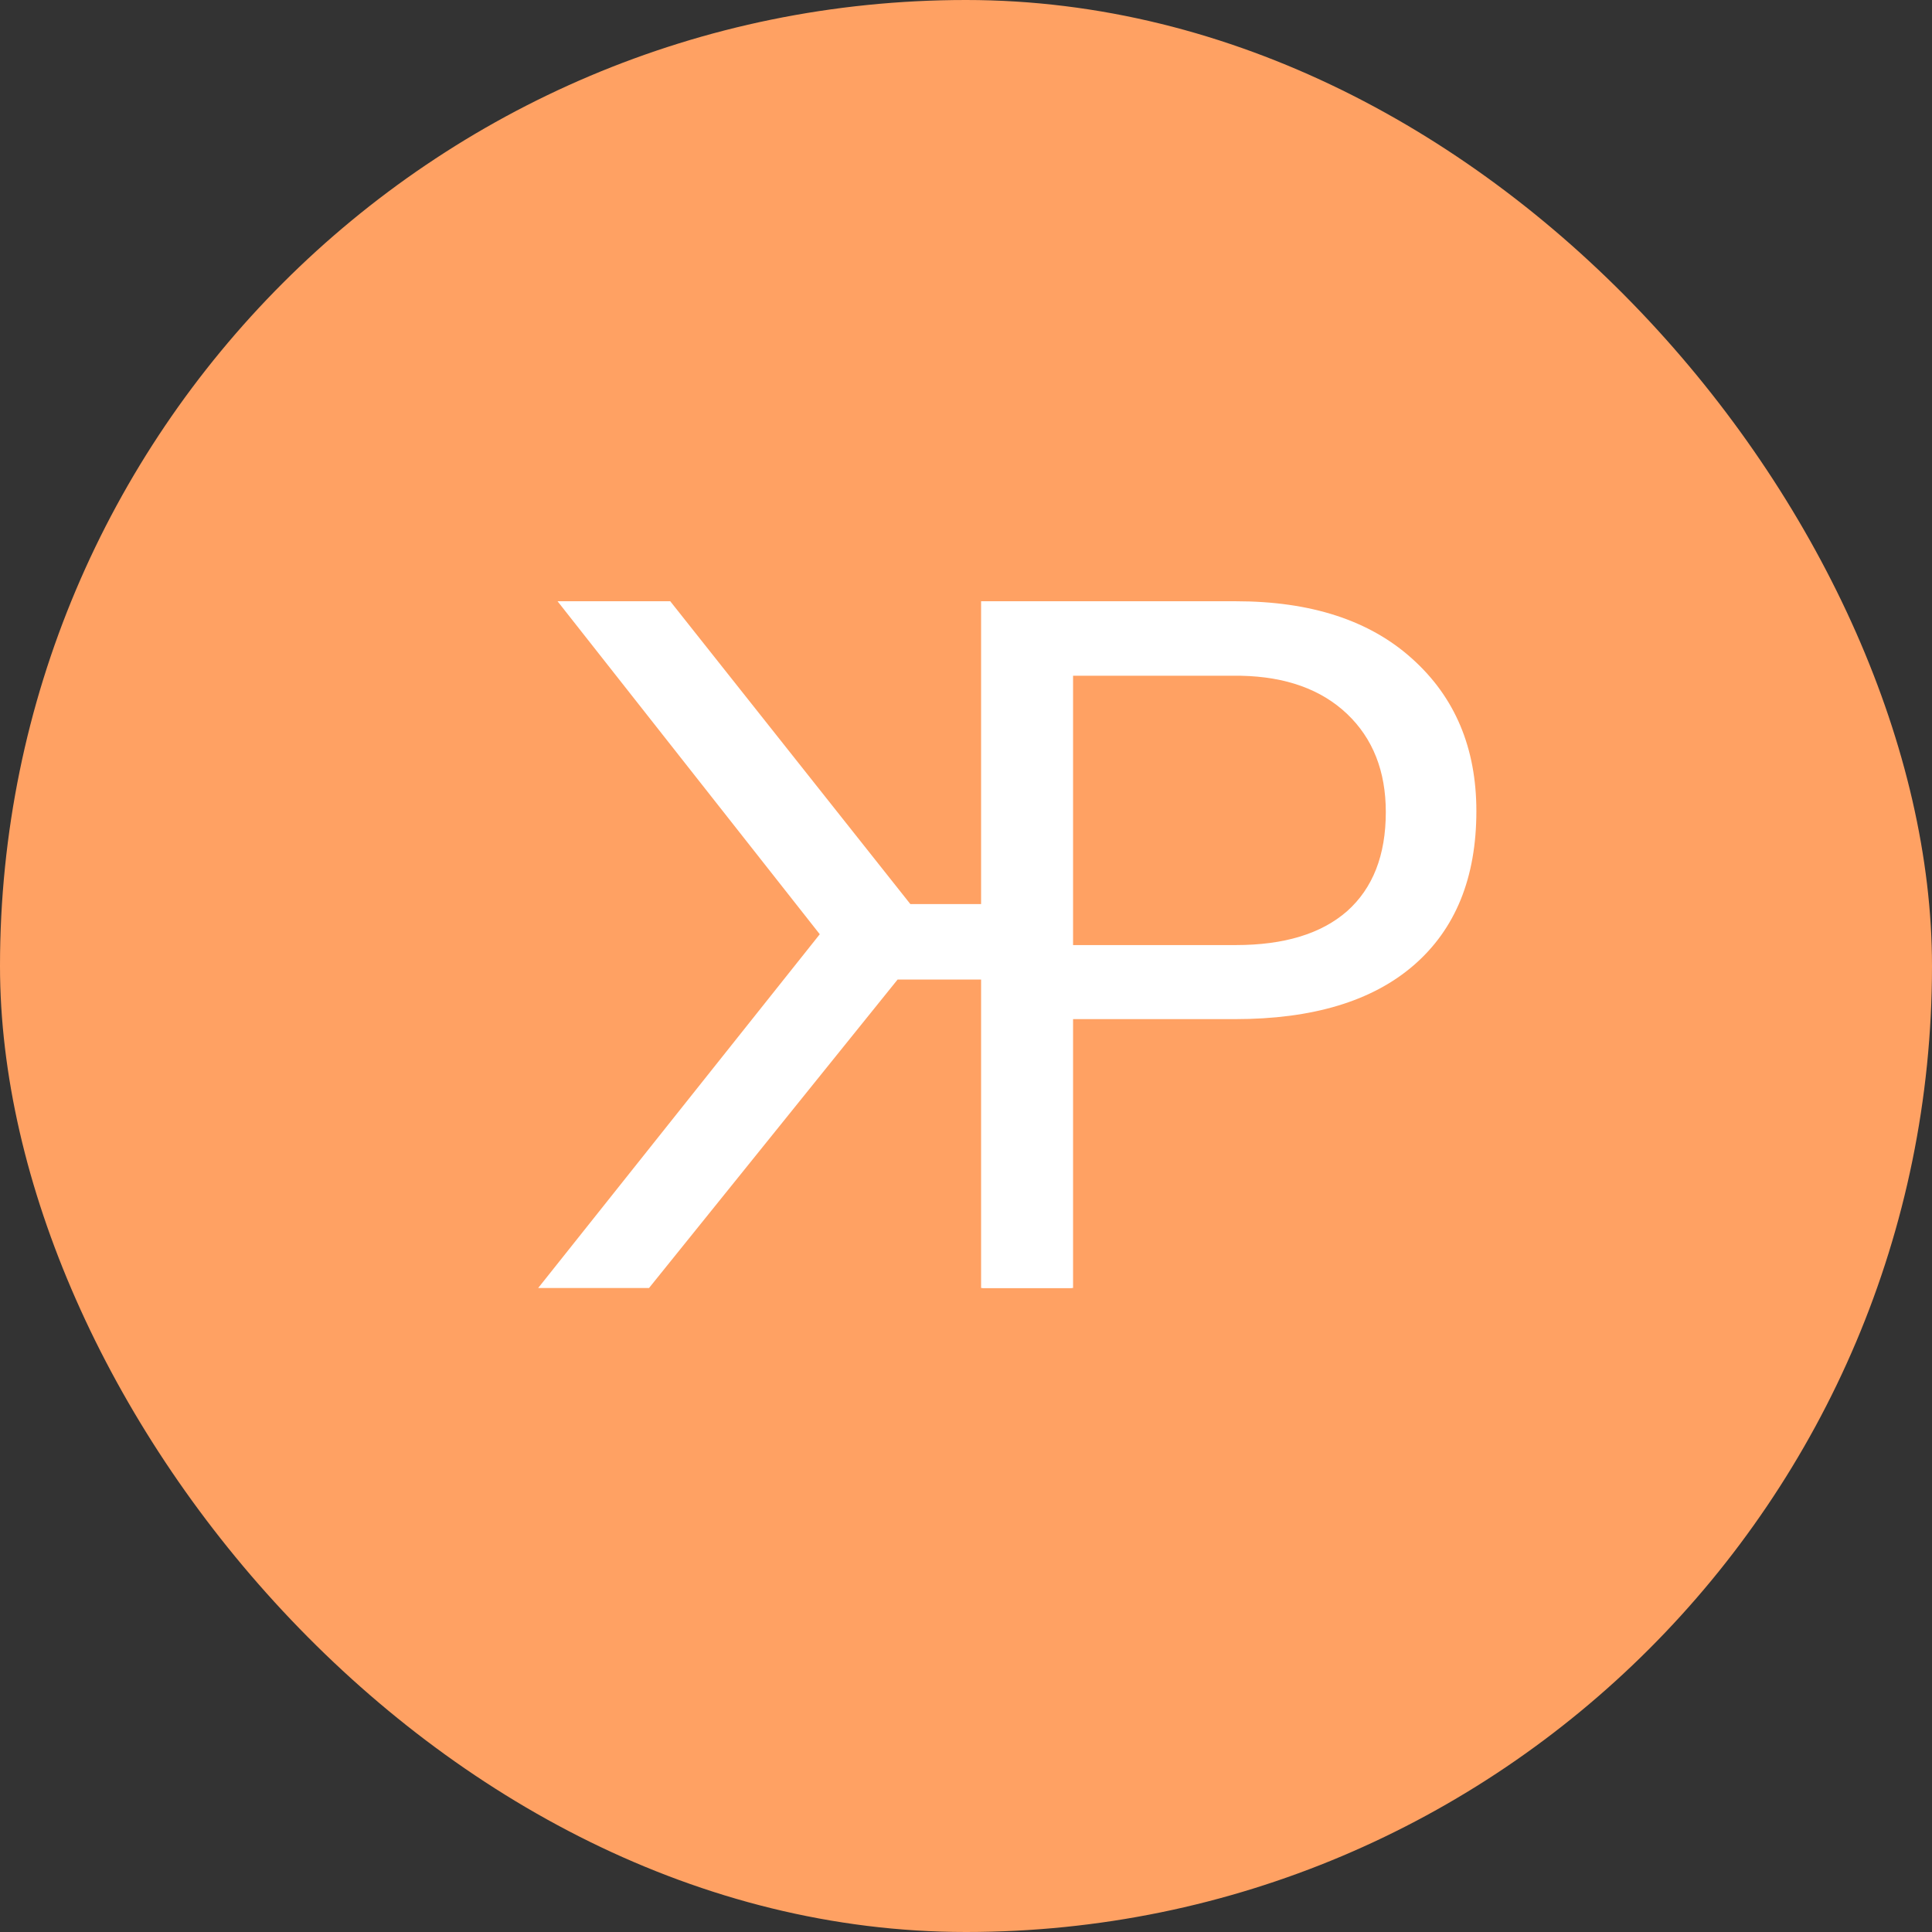 <svg width="48" height="48" viewBox="0 0 48 48" fill="none" xmlns="http://www.w3.org/2000/svg">
<rect x="0" y="0" width="48" height="48" fill="#333333" stroke="none"/>
<rect width="48" height="48" rx="24" fill="#FFA163"/>
<path d="M26.66 25.32V32H24.41V14.938H30.703C32.57 14.938 34.031 15.414 35.086 16.367C36.148 17.32 36.68 18.582 36.68 20.152C36.68 21.809 36.16 23.086 35.121 23.984C34.09 24.875 32.609 25.32 30.68 25.32H26.66ZM26.66 23.48H30.703C31.906 23.48 32.828 23.199 33.469 22.637C34.109 22.066 34.43 21.246 34.43 20.176C34.43 19.16 34.109 18.348 33.469 17.738C32.828 17.129 31.949 16.812 30.832 16.789H26.66V23.48Z" fill="white"/>
<path d="M22.301 24.336H24.375V32H26.625V14.938H24.375V22.461H22.617L16.652 14.938H13.852L20.367 23.211L13.371 32H16.125L22.301 24.336Z" fill="white"/>
</svg>
